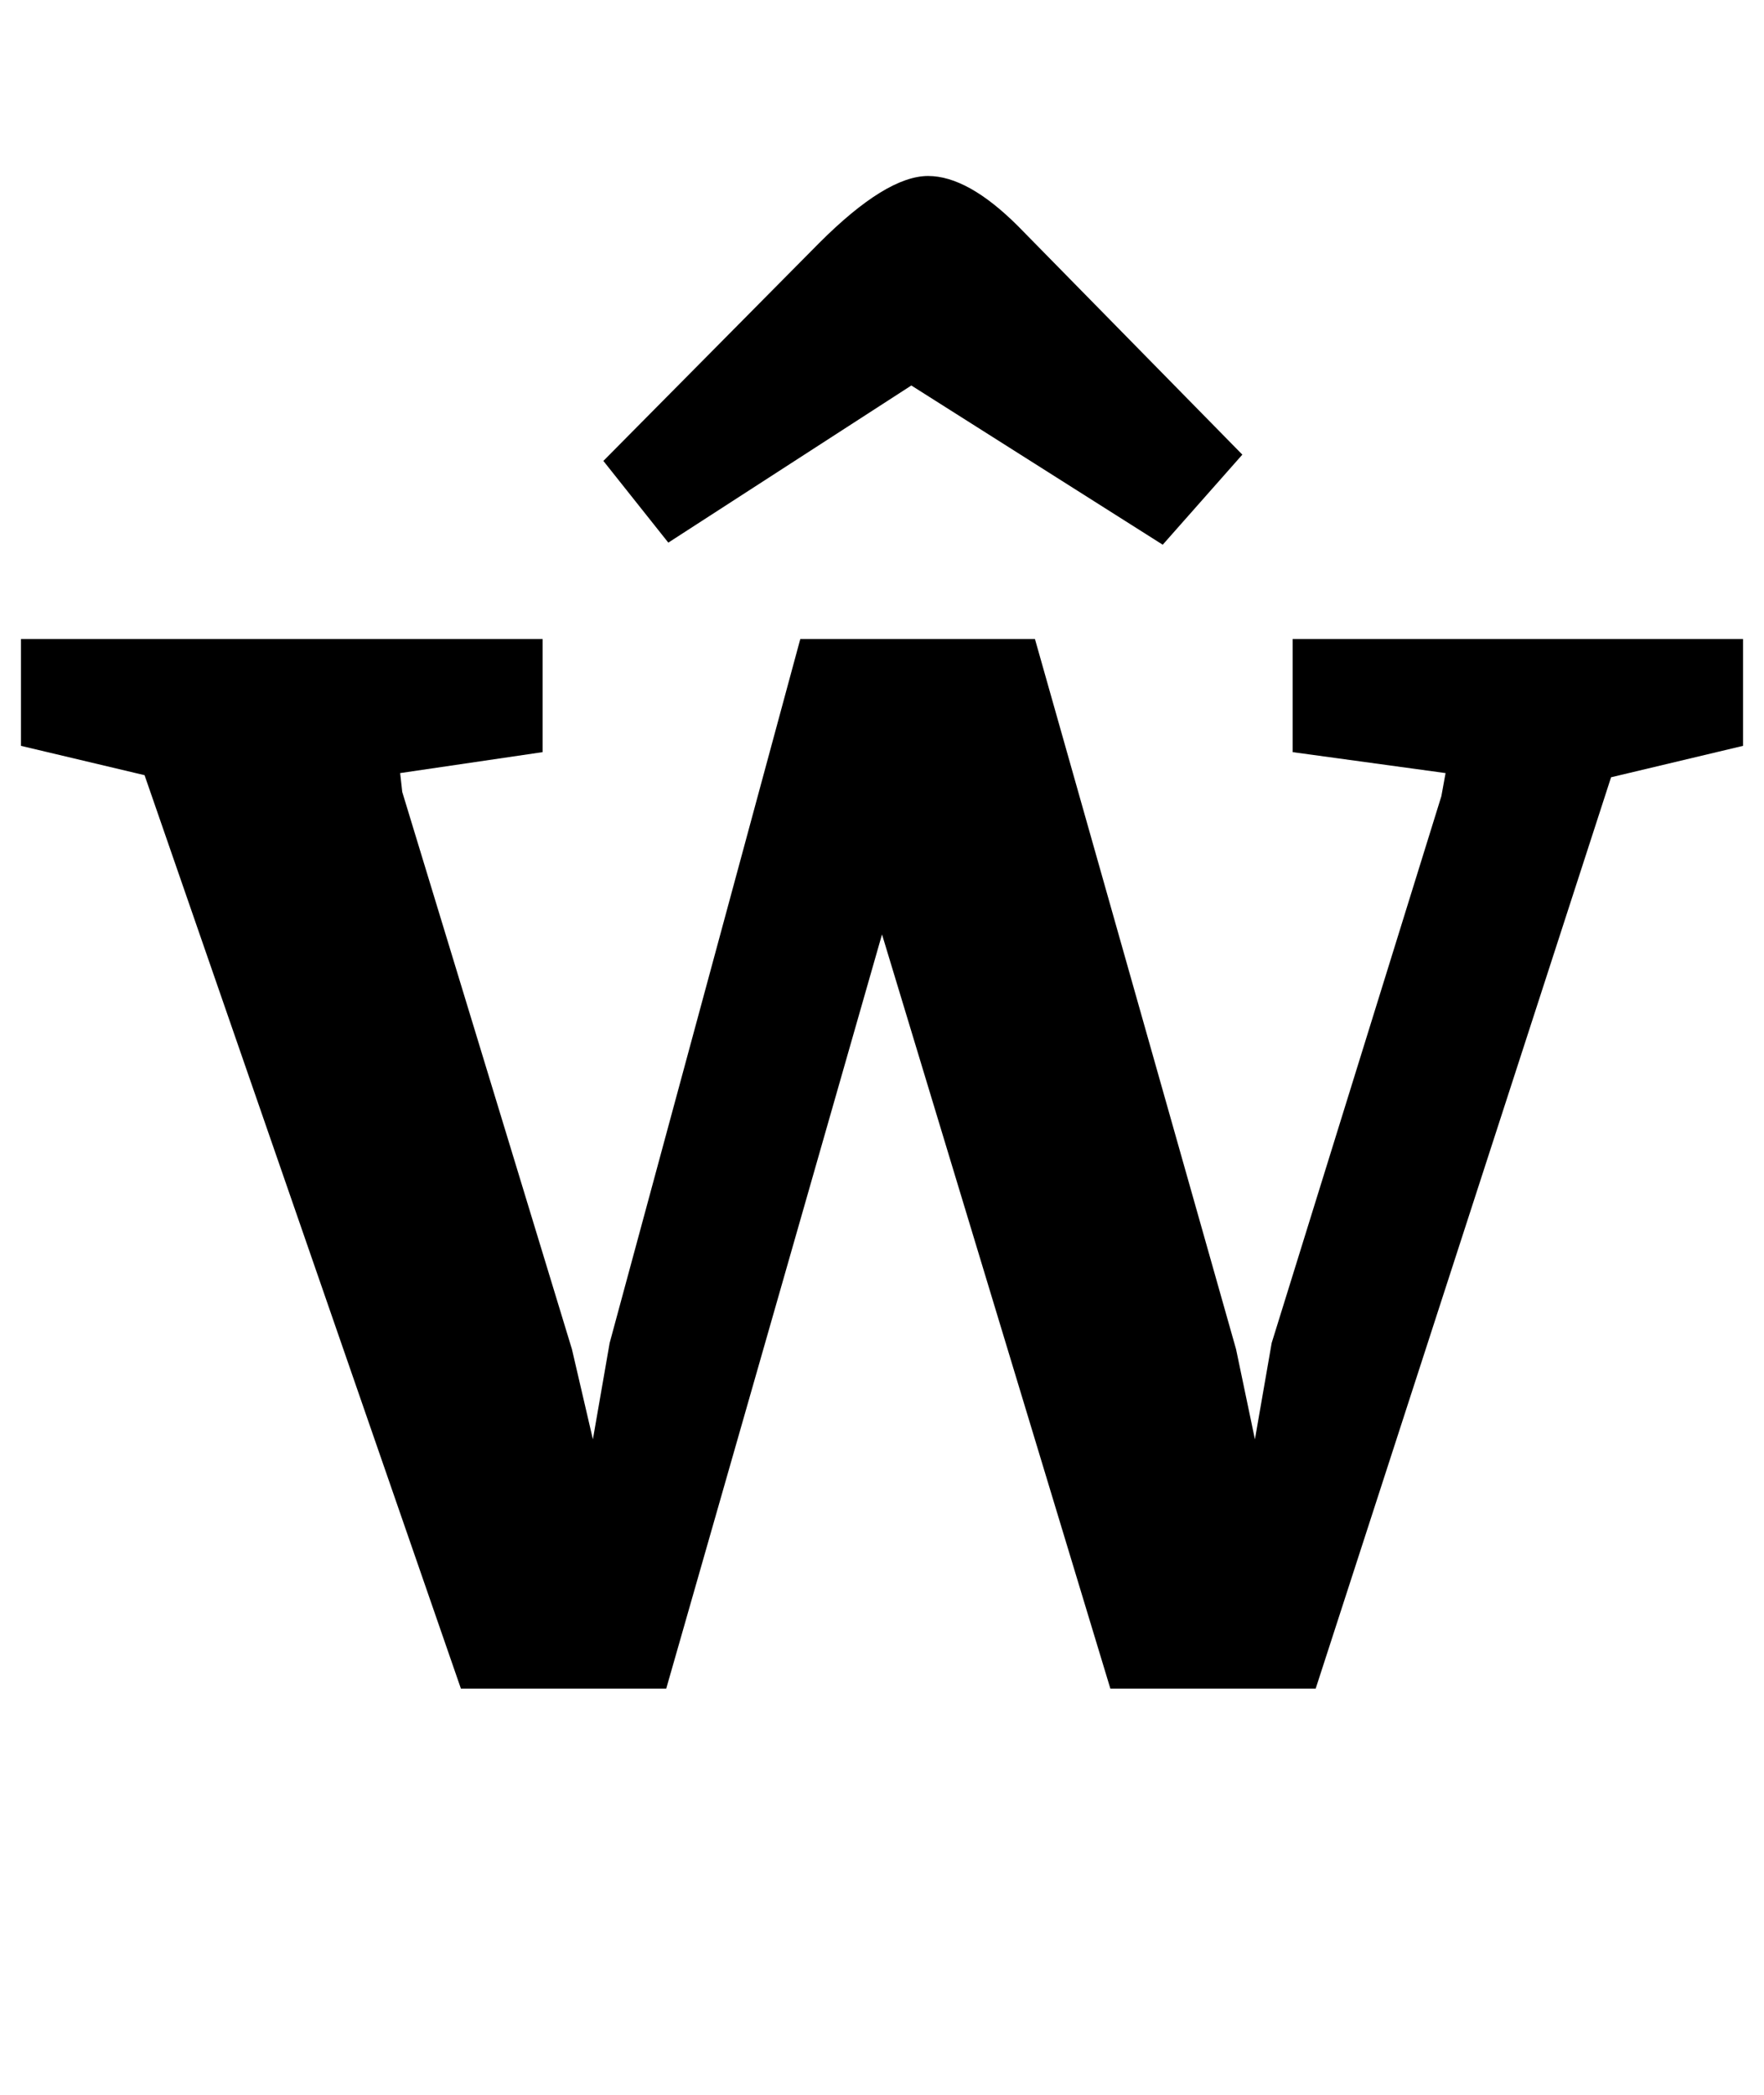 <?xml version="1.0" standalone="no"?>
<!DOCTYPE svg PUBLIC "-//W3C//DTD SVG 1.1//EN" "http://www.w3.org/Graphics/SVG/1.1/DTD/svg11.dtd" >
<svg xmlns="http://www.w3.org/2000/svg" xmlns:xlink="http://www.w3.org/1999/xlink" version="1.1" viewBox="-32 0 842 1000">
  <g transform="matrix(1 0 0 -1 0 800)">
   <path fill="currentColor"
d="M0 0zM37 430l-59 14v51h249v-54l-68 -10l1 -9l81 -266l10 -43l8 46l91 336h112l96 -339l9 -43l8 46l81 261l2 11l-73 10v54h215v-51l-63 -15l-141 -435h-98l-109 360l-103 -360h-98zM561 540zM287 541l-31 39l103 104q32 32 52 32q19 0 43 -24l107 -109l-38 -43l-120 76z
" />
  </g>

</svg>
